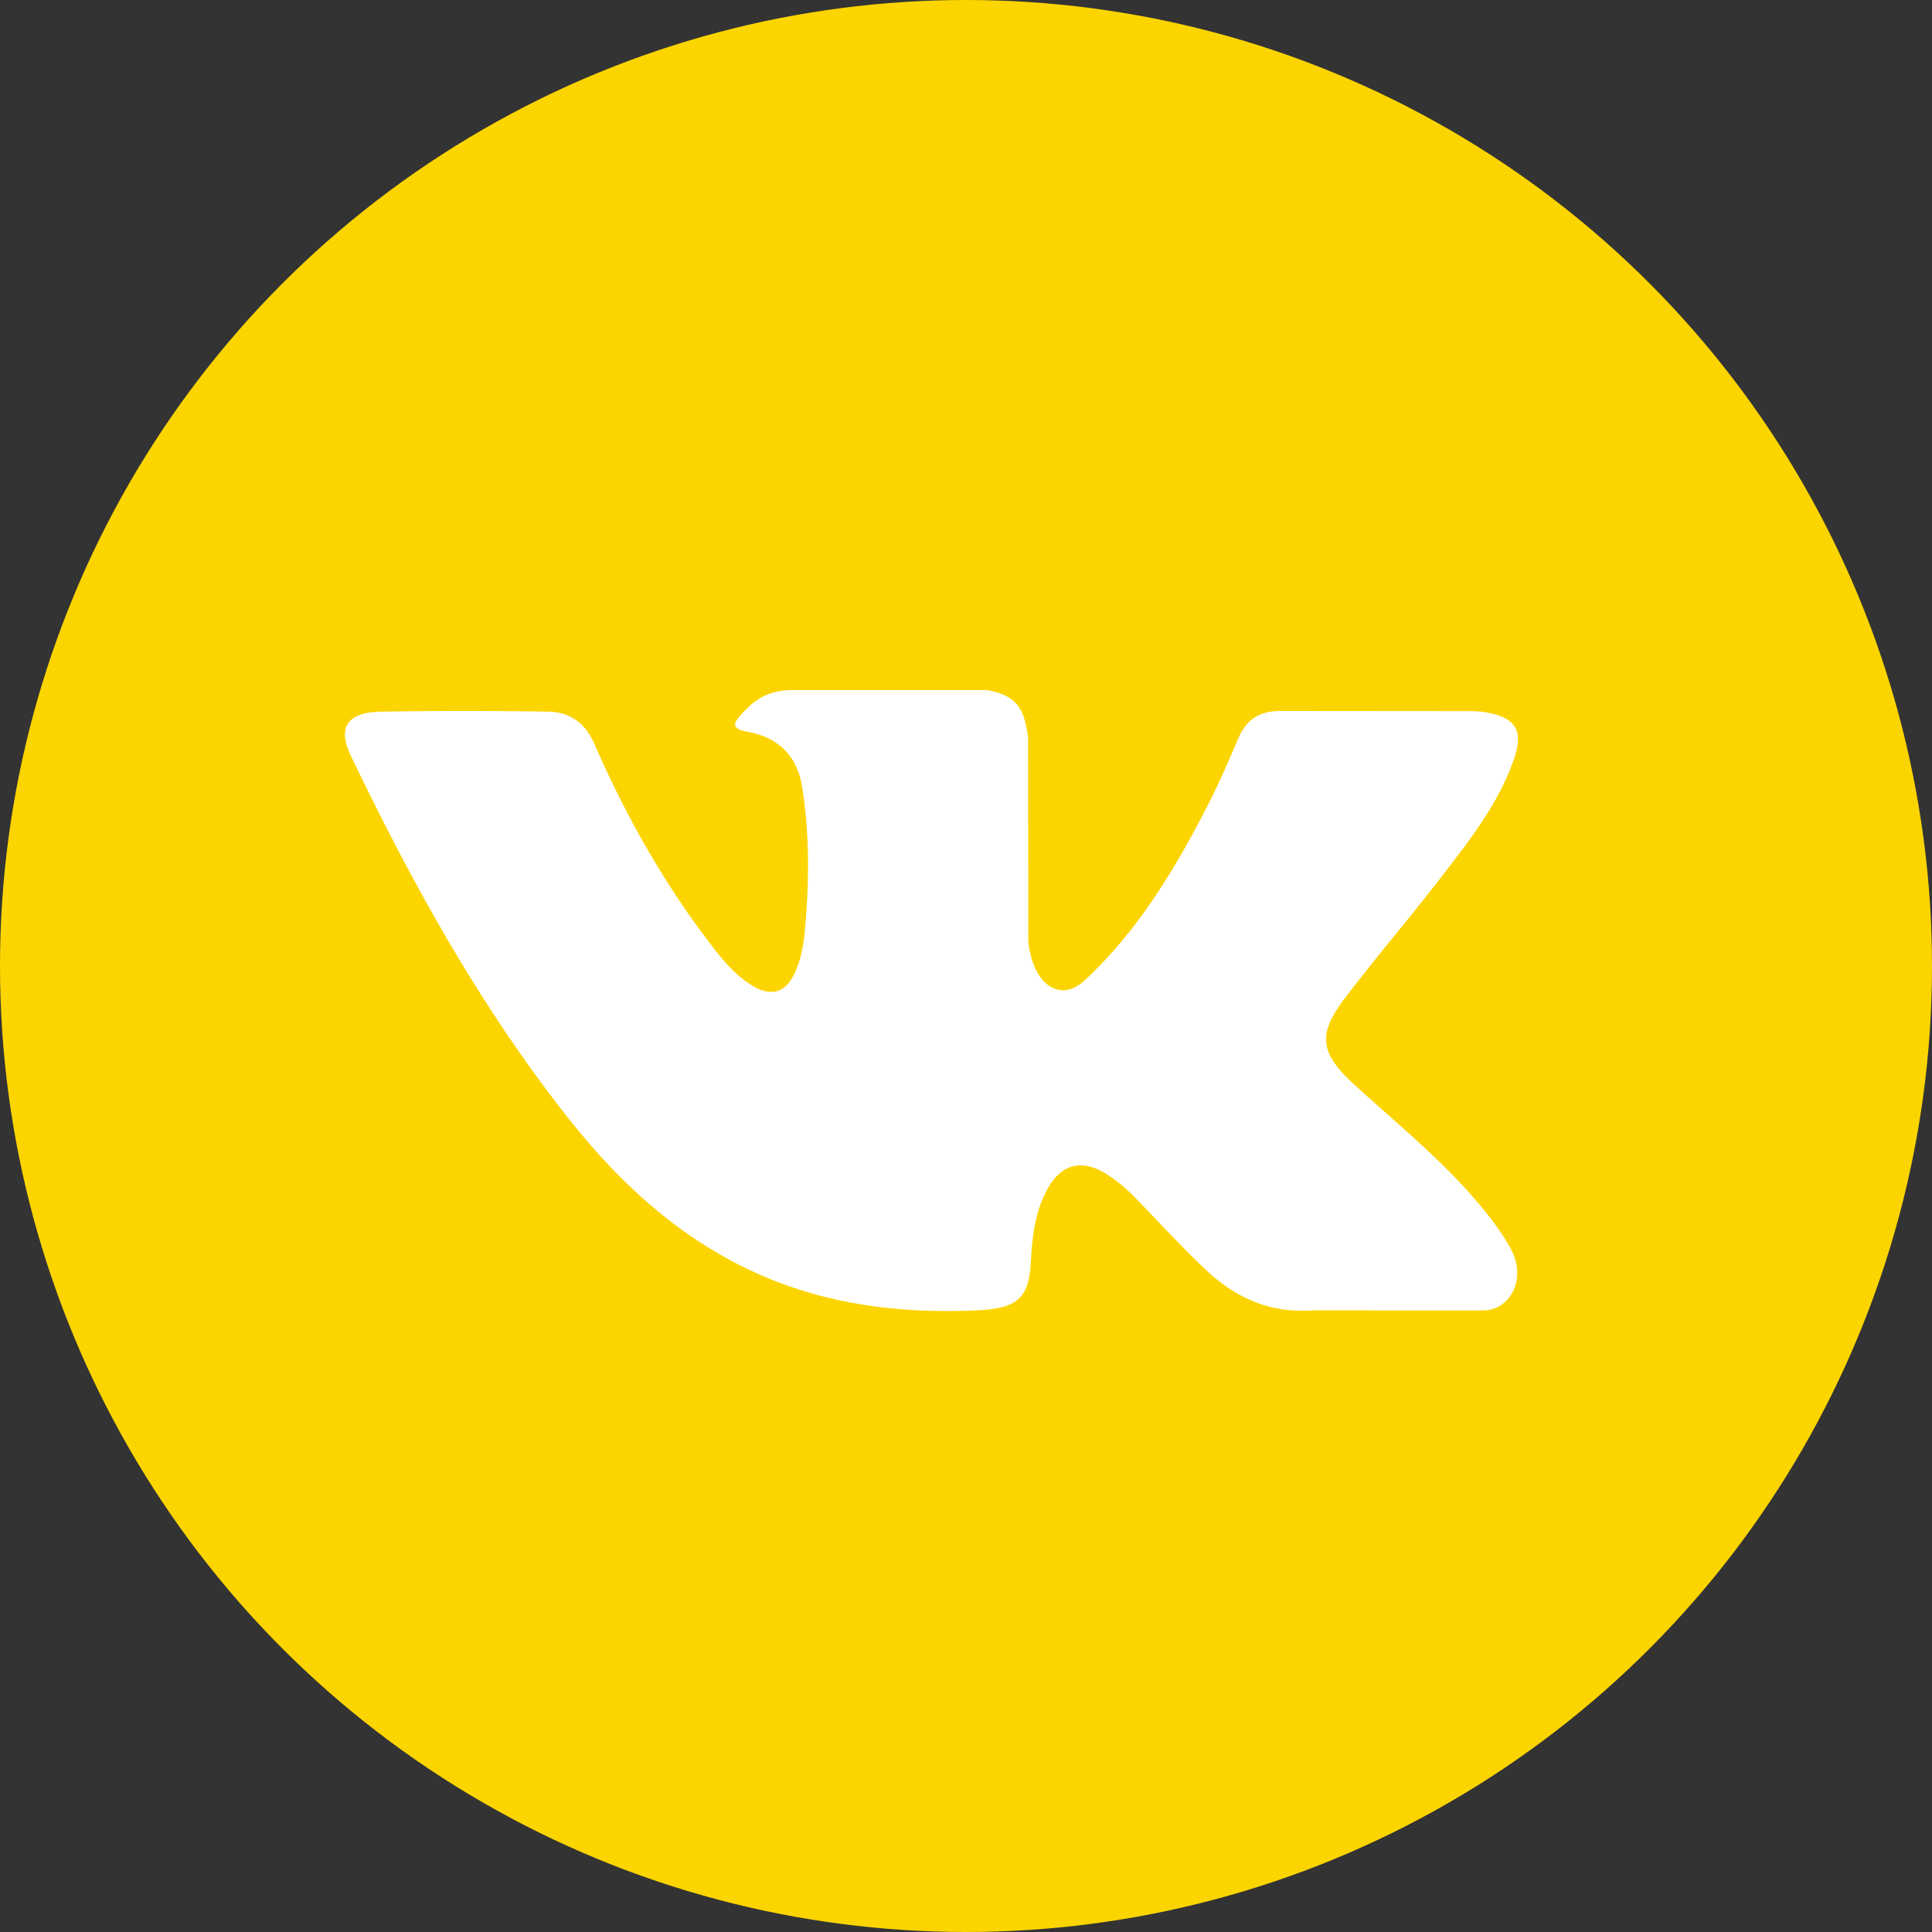 <svg xmlns="http://www.w3.org/2000/svg" width="25" height="25" viewBox="0 0 25 25">
    <rect x="0" y="0" width="25" height="25" fill="#333333" stroke="none"/>
    <g fill="none" fill-rule="evenodd">
        <circle cx="12.5" cy="12.5" r="12.5" fill="#FCD500"/>
        <path fill="#FFF" fill-rule="nonzero" d="M17.528 14.038c.503.46 1.035.893 1.486 1.399.2.225.388.457.533.718.205.371.02.78-.337.802L17 16.956c-.571.044-1.026-.17-1.409-.536-.306-.291-.59-.602-.884-.903a2.055 2.055 0 0 0-.398-.331c-.301-.184-.563-.127-.736.167-.176.3-.216.631-.233.965-.023.487-.18.615-.704.638-1.118.05-2.179-.11-3.164-.637-.869-.465-1.543-1.121-2.129-1.864-1.142-1.448-2.016-3.038-2.802-4.673-.177-.368-.048-.566.387-.573a64.152 64.152 0 0 1 2.165 0c.293.003.487.16.6.42.39.897.868 1.751 1.467 2.543.16.211.323.422.555.57.256.164.451.11.572-.157.077-.17.11-.352.127-.534.057-.624.065-1.247-.035-1.87-.062-.388-.296-.64-.71-.713-.211-.037-.18-.11-.077-.224.177-.194.345-.315.678-.315h2.499c.393.072.48.238.535.608l.002 2.597c-.005.143.076.569.352.664.221.067.367-.098.5-.23.598-.593 1.025-1.296 1.406-2.023.17-.32.315-.651.456-.983.105-.246.269-.367.565-.362l2.405.002c.072 0 .144.001.213.012.405.065.516.228.391.598-.197.581-.58 1.065-.956 1.552-.401.519-.83 1.02-1.228 1.542-.365.477-.336.718.118 1.132z"/>
    </g>
</svg>
